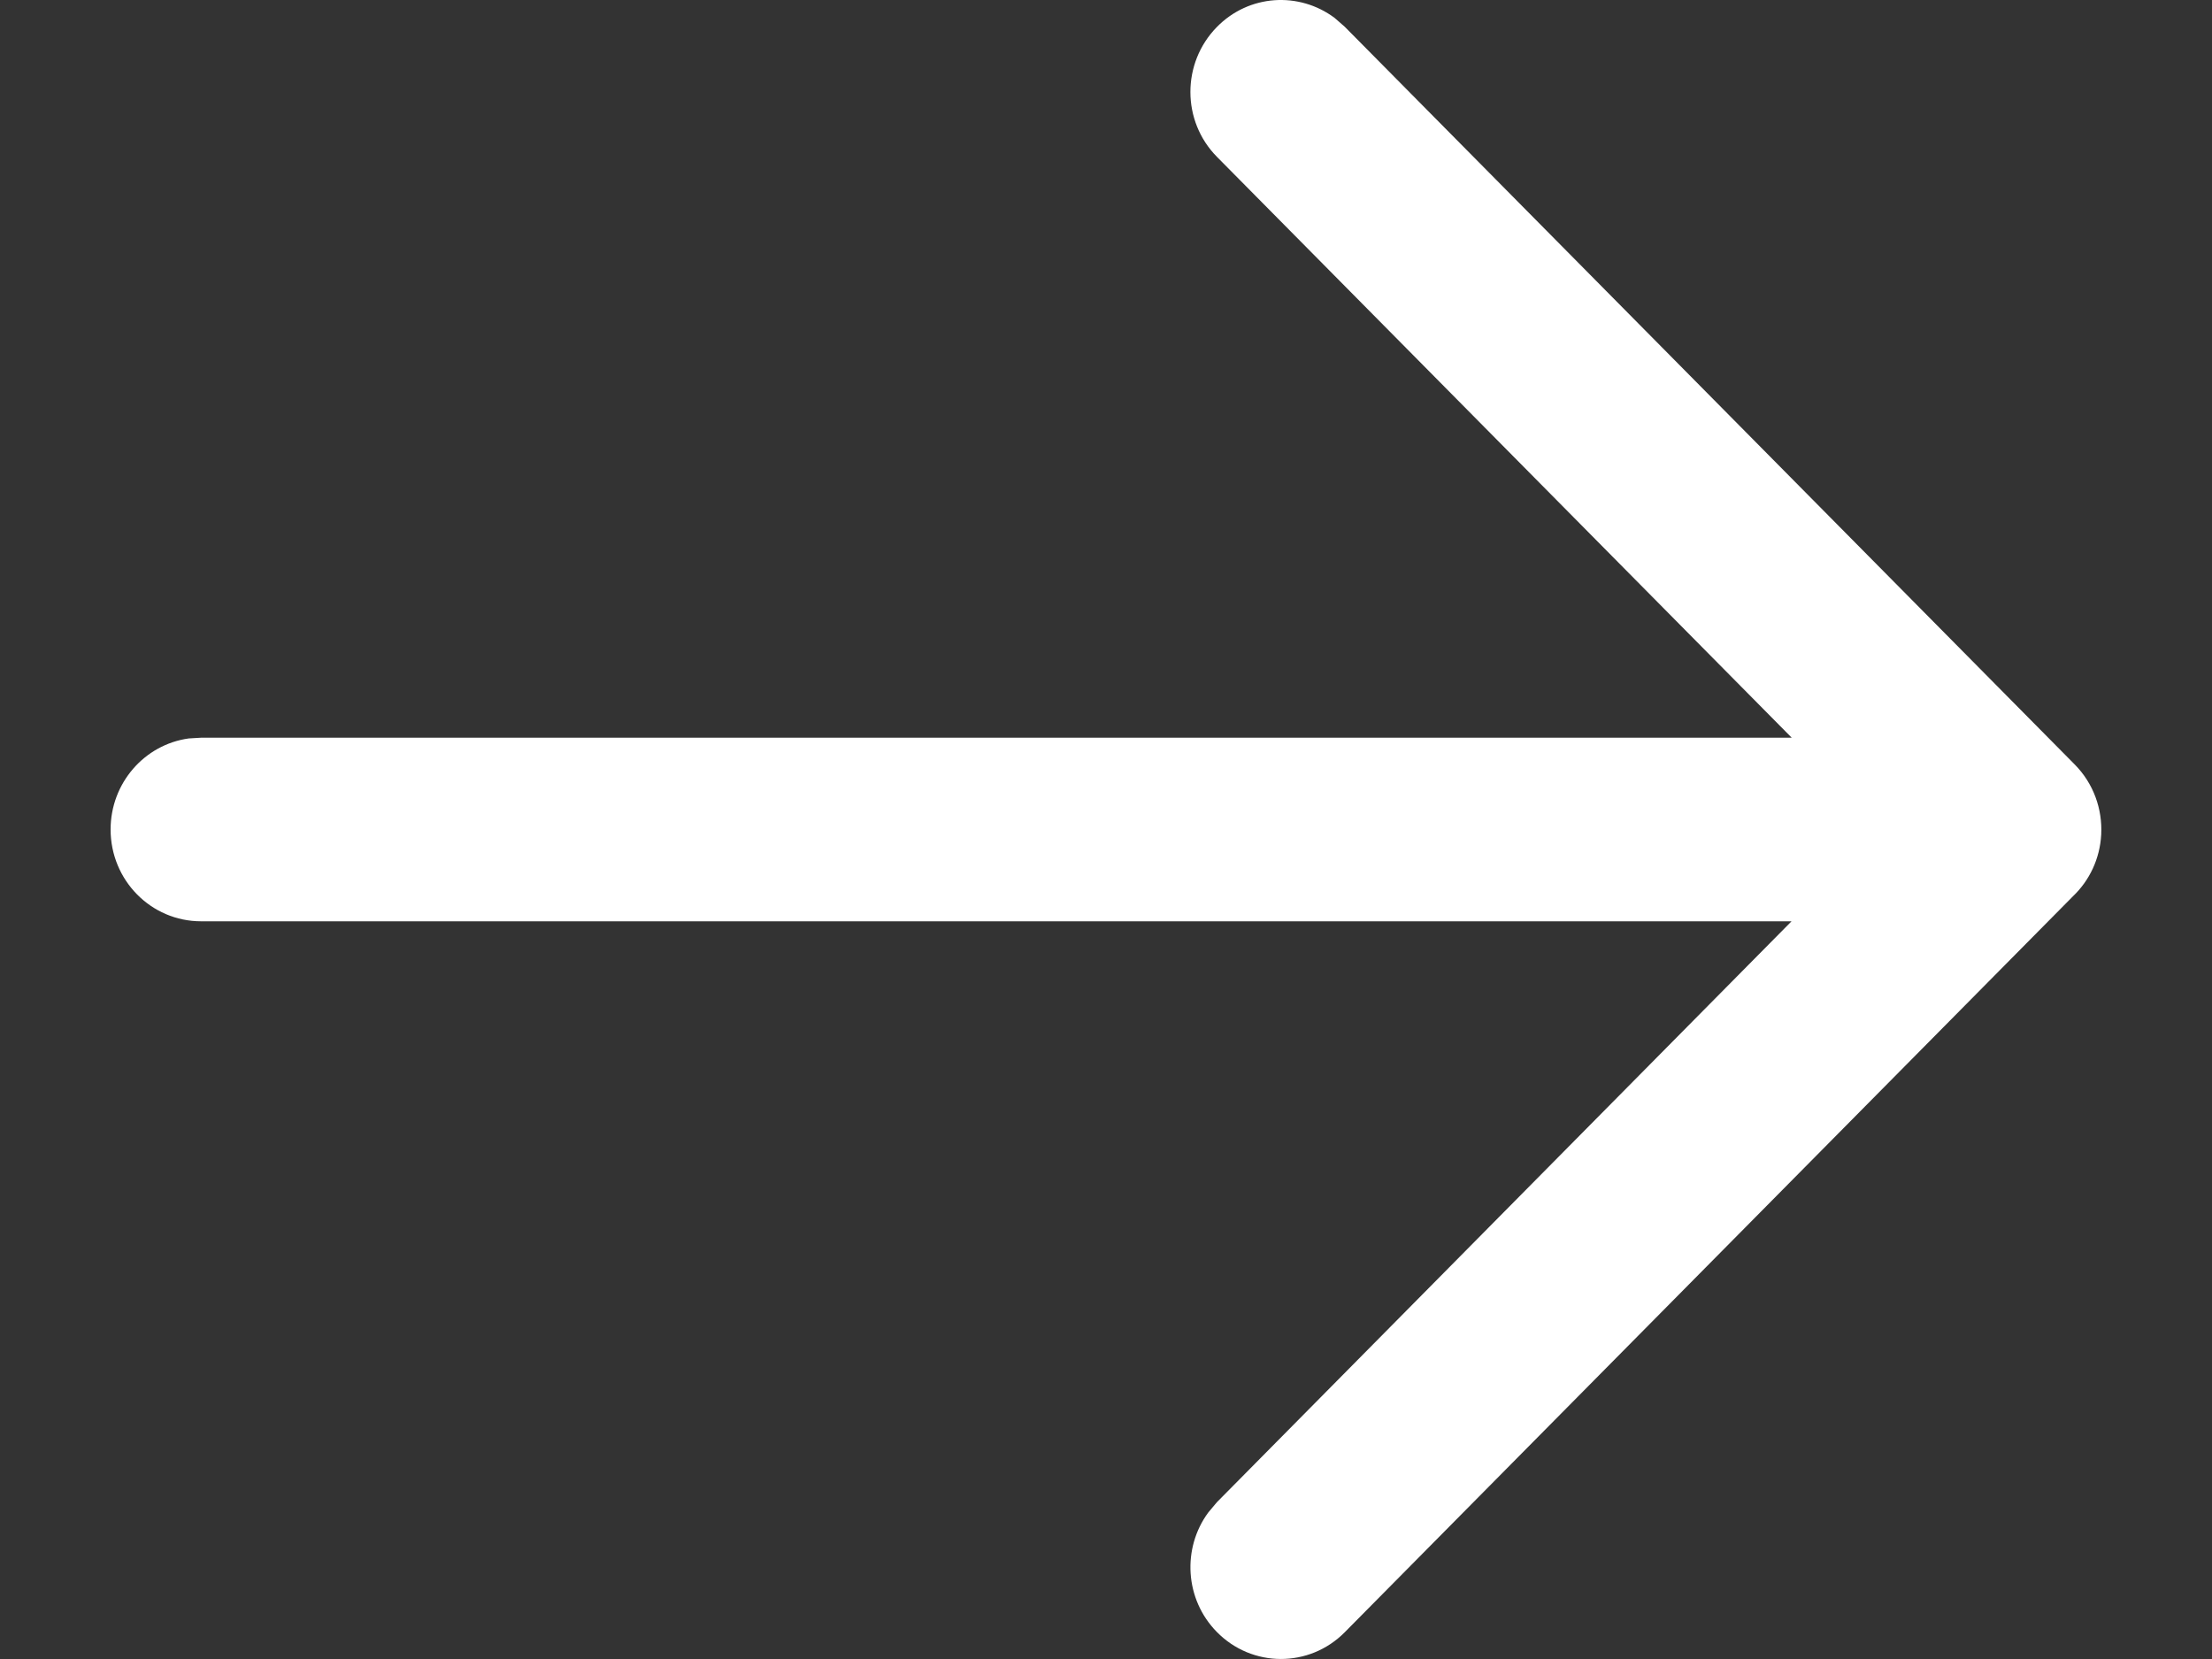 <svg width="12" height="9" viewBox="0 0 12 9" fill="none" xmlns="http://www.w3.org/2000/svg">
<rect x="0" y="0" width="12" height="9" fill="#333333" stroke="none"/>
<path fill-rule="evenodd" clip-rule="evenodd" d="M1.024 4.006C0.784 4.039 0.6 4.248 0.6 4.5C0.6 4.775 0.819 4.998 1.091 4.998L9.719 4.998L6.602 8.149L6.555 8.205C6.412 8.399 6.427 8.676 6.601 8.853C6.792 9.048 7.103 9.049 7.295 8.855L11.246 4.862C11.335 4.777 11.392 4.659 11.399 4.527C11.406 4.39 11.358 4.251 11.255 4.147L7.295 0.145L7.24 0.097C7.047 -0.047 6.775 -0.031 6.601 0.147C6.41 0.342 6.41 0.657 6.602 0.851L9.72 4.002L1.091 4.002L1.024 4.006Z" fill="white"/>
</svg>
